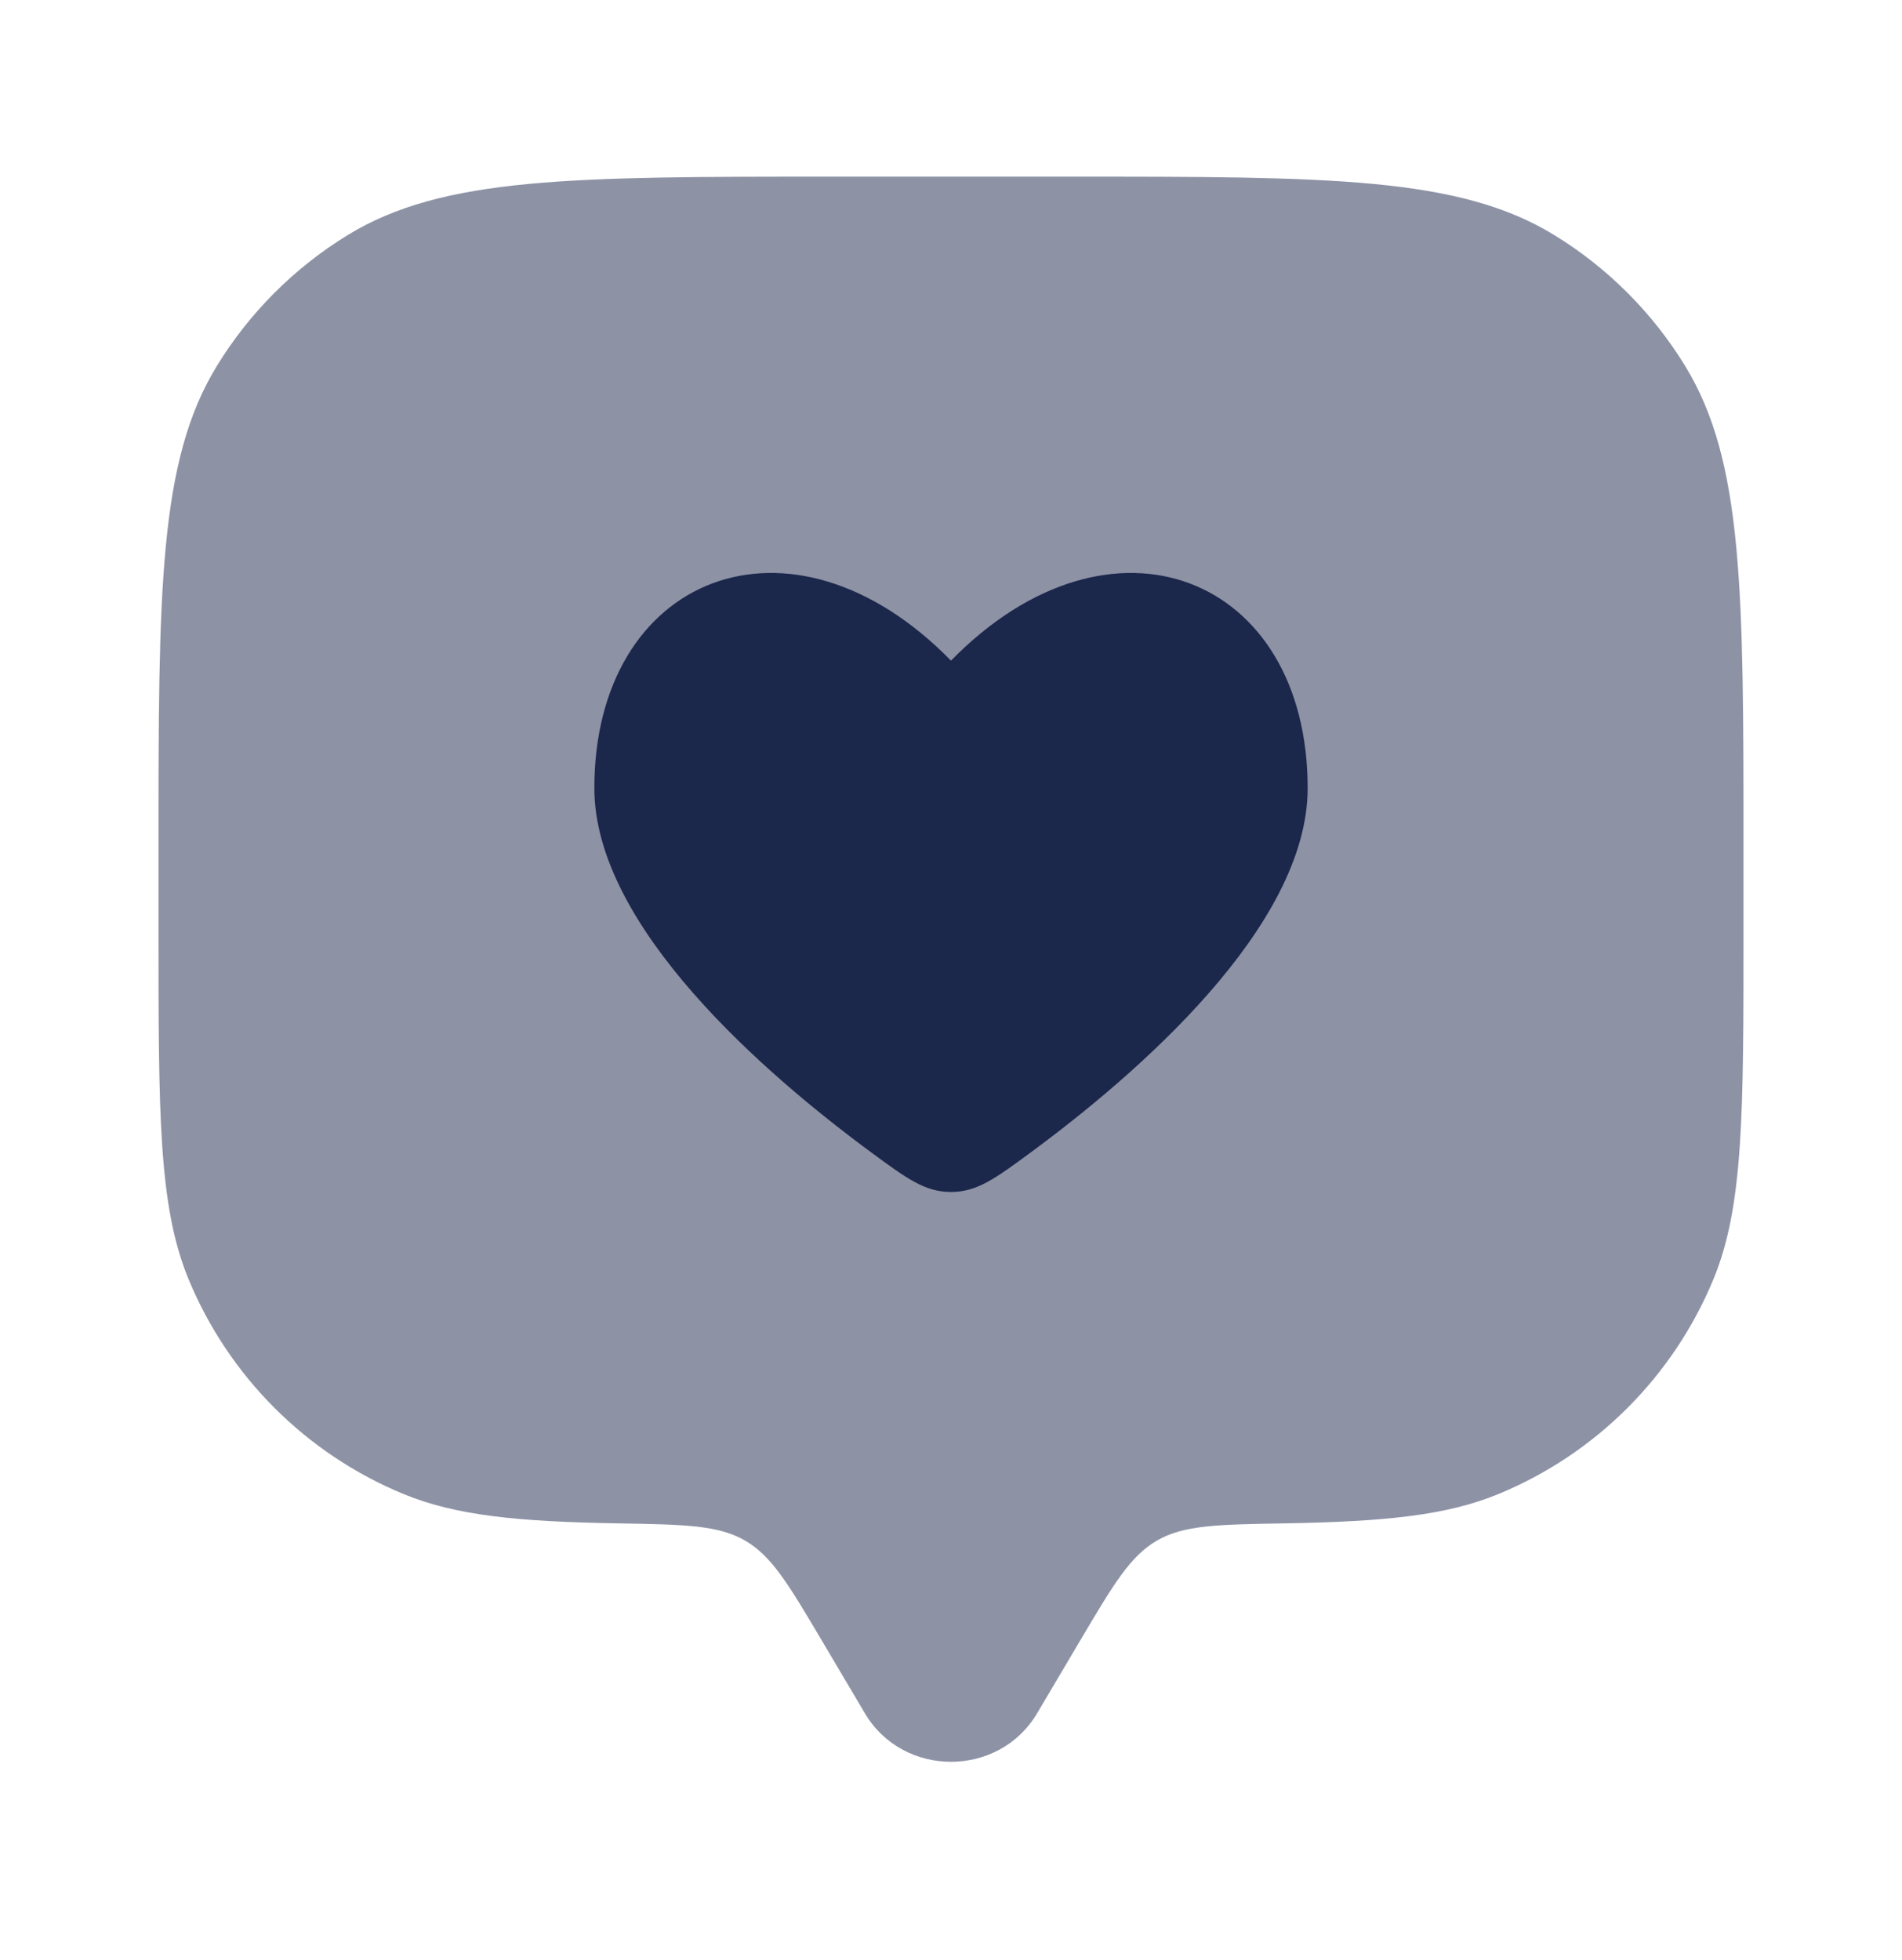 <svg xmlns="http://www.w3.org/2000/svg" width="33" height="34" viewBox="0 0 33 34" fill="none">
  <path opacity="0.5" d="M18.74 28.463L17.994 29.723C17.33 30.845 15.67 30.845 15.006 29.723L14.26 28.463C13.682 27.487 13.393 26.998 12.929 26.728C12.464 26.458 11.88 26.448 10.711 26.428C8.985 26.398 7.902 26.293 6.994 25.916C5.309 25.219 3.971 23.88 3.273 22.196C2.75 20.932 2.75 19.331 2.75 16.127V14.752C2.75 10.251 2.75 8.001 3.763 6.348C4.33 5.423 5.108 4.645 6.033 4.078C7.686 3.065 9.937 3.065 14.438 3.065H18.562C23.063 3.065 25.314 3.065 26.967 4.078C27.892 4.645 28.67 5.423 29.237 6.348C30.25 8.001 30.25 10.251 30.25 14.752V16.127C30.25 19.331 30.25 20.932 29.727 22.196C29.029 23.88 27.691 25.219 26.006 25.916C25.098 26.293 24.015 26.398 22.289 26.428C21.12 26.448 20.535 26.458 20.071 26.728C19.607 26.998 19.318 27.487 18.74 28.463Z" fill="#1C274C"/>
  <path d="M15.111 19.989C13.287 18.644 10.312 16.082 10.312 13.673C10.312 9.992 13.716 8.617 16.5 11.461C19.284 8.617 22.688 9.992 22.688 13.673C22.688 16.082 19.713 18.644 17.889 19.989C17.264 20.449 16.952 20.679 16.5 20.679C16.048 20.679 15.736 20.449 15.111 19.989Z" fill="#1C274C"/>
</svg>